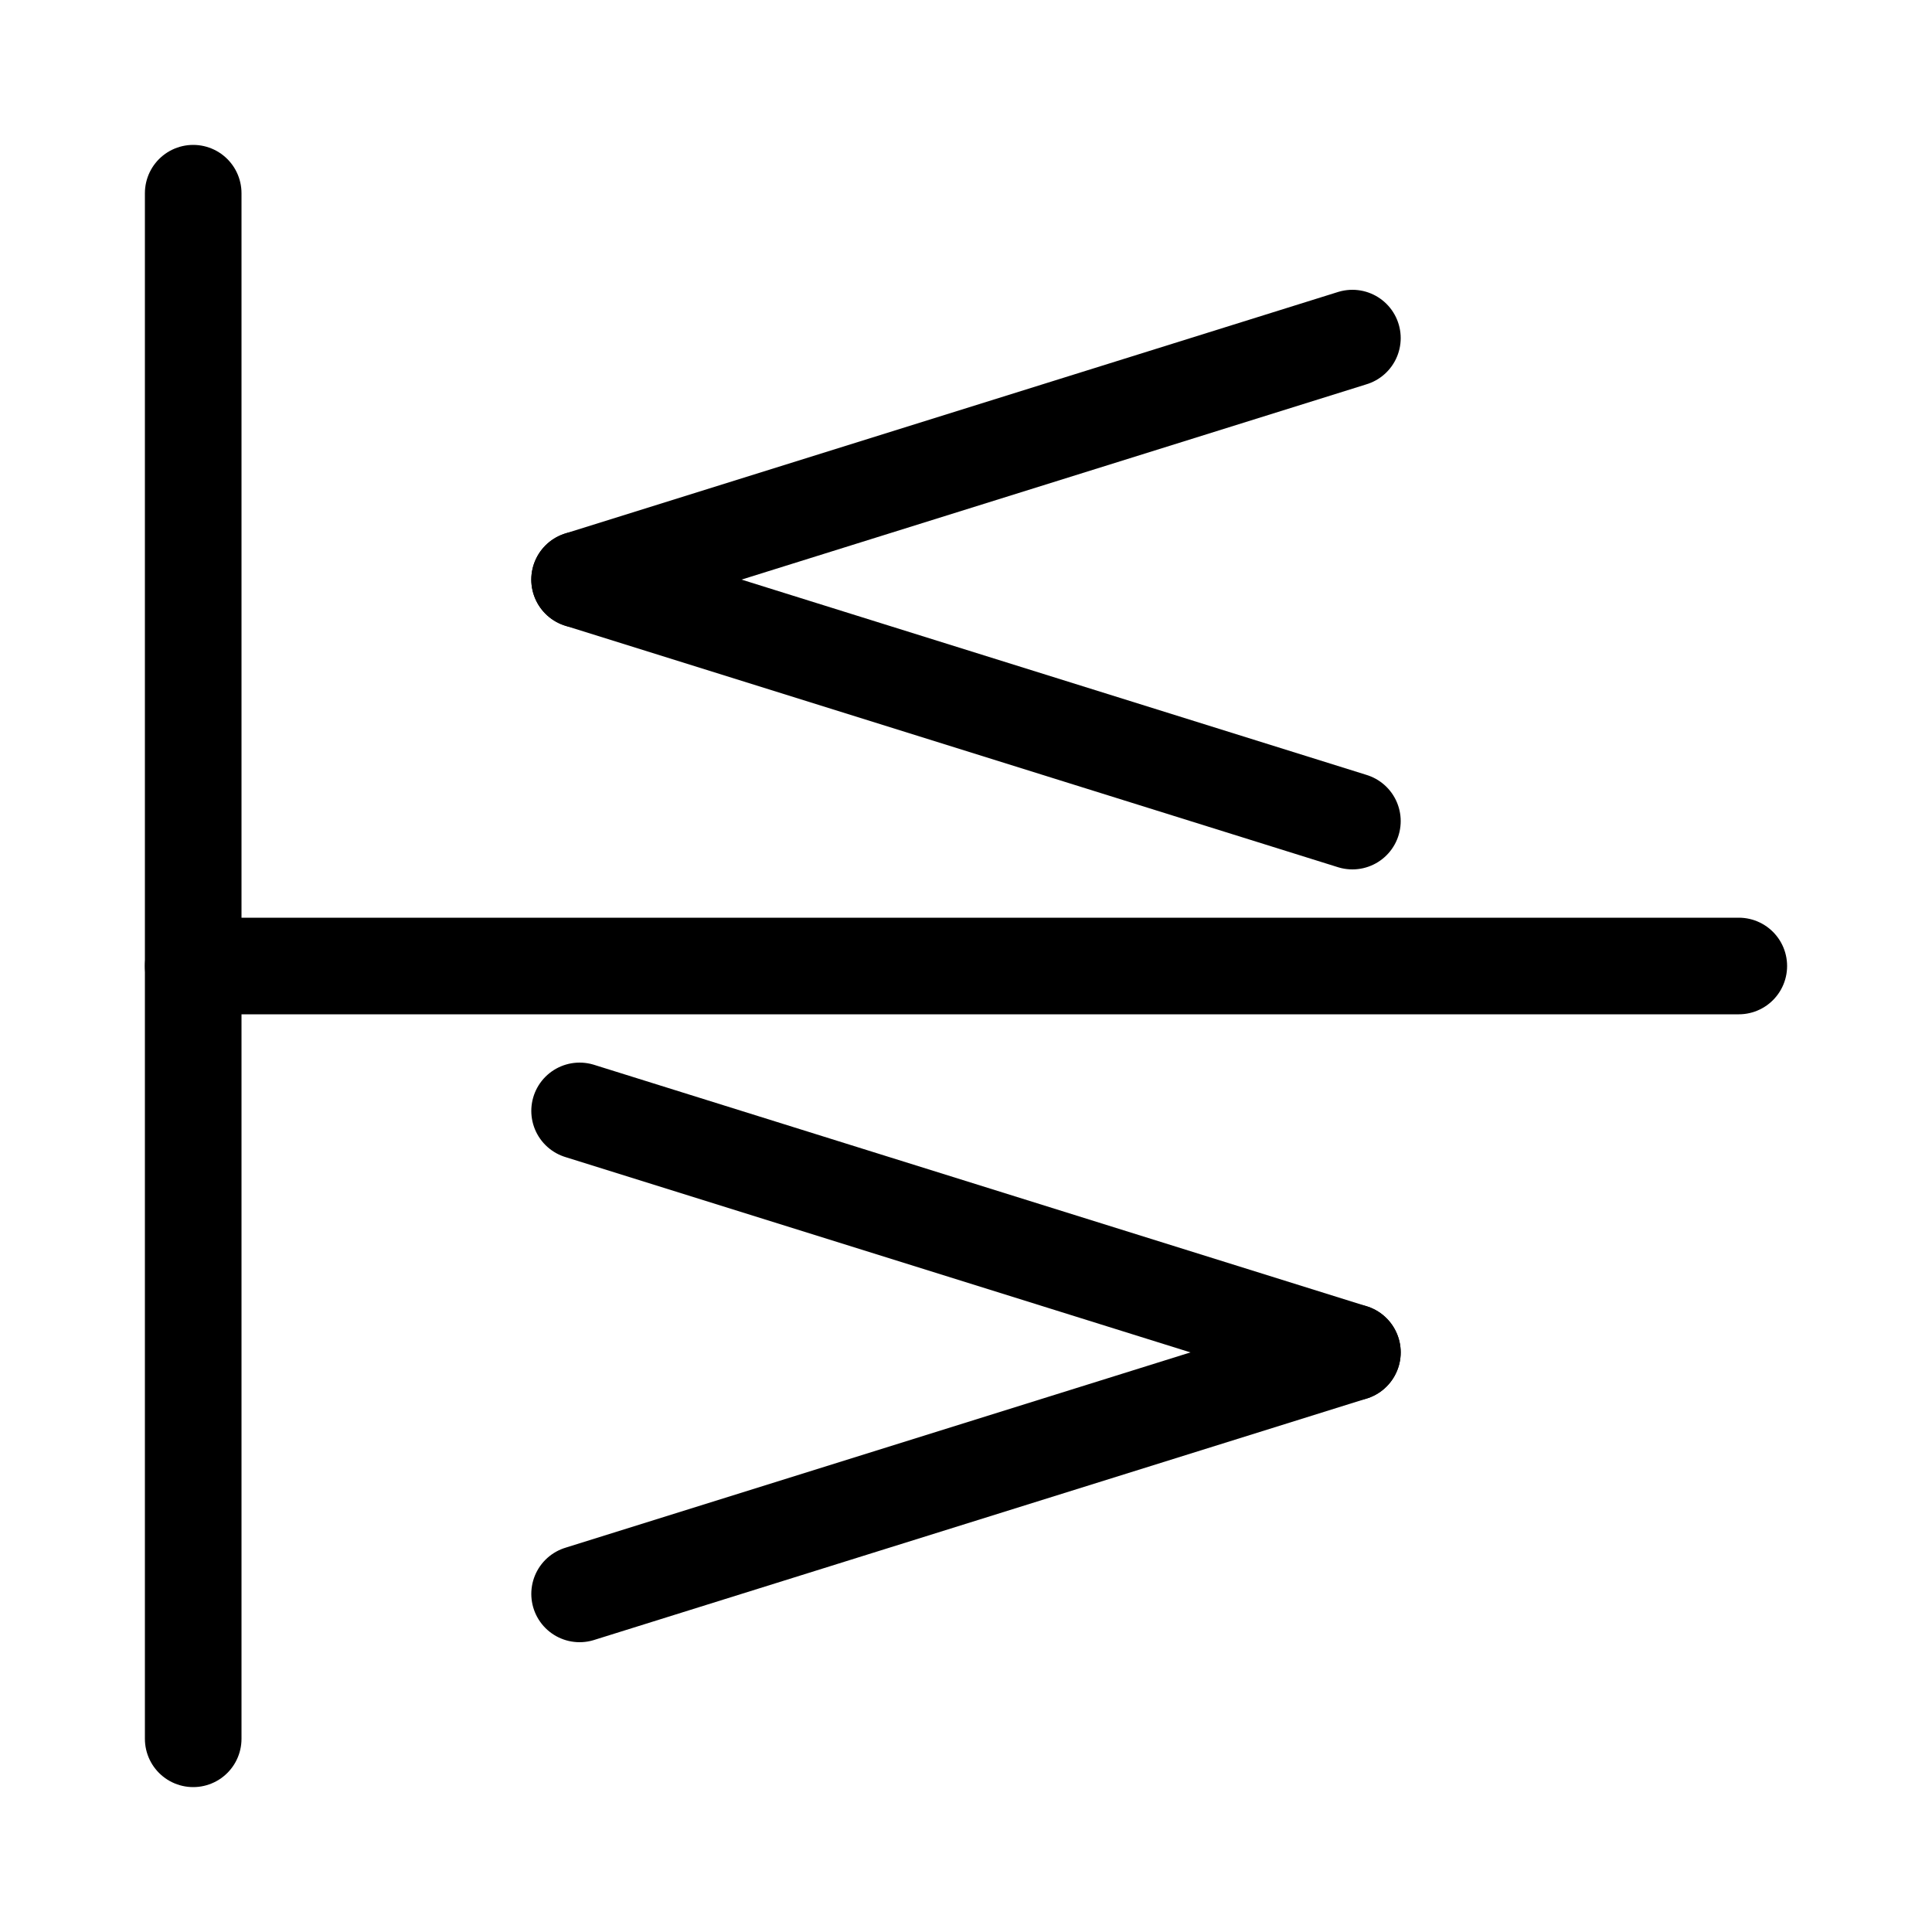 <svg xmlns="http://www.w3.org/2000/svg" width="40" height="40">
<rect width="100%" height="100%" fill="white" />
<g stroke="black" stroke-width="2" stroke-linecap="round">
<g transform="" transform-origin="20 20">
<line x1="4" y1="20" x2="36" y2="20" />
<line x1="4" y1="4" x2="4" y2="36" />
</g>
<g transform="" transform-origin="20 12">
<line x1="28" y1="7" x2="12" y2="12" />
<line x1="12" y1="12" x2="28" y2="17" />
</g>
<g transform="" transform-origin="20 28">
<line x1="12" y1="23" x2="28" y2="28" />
<line x1="28" y1="28" x2="12" y2="33" />
</g>

</g>
</svg>
